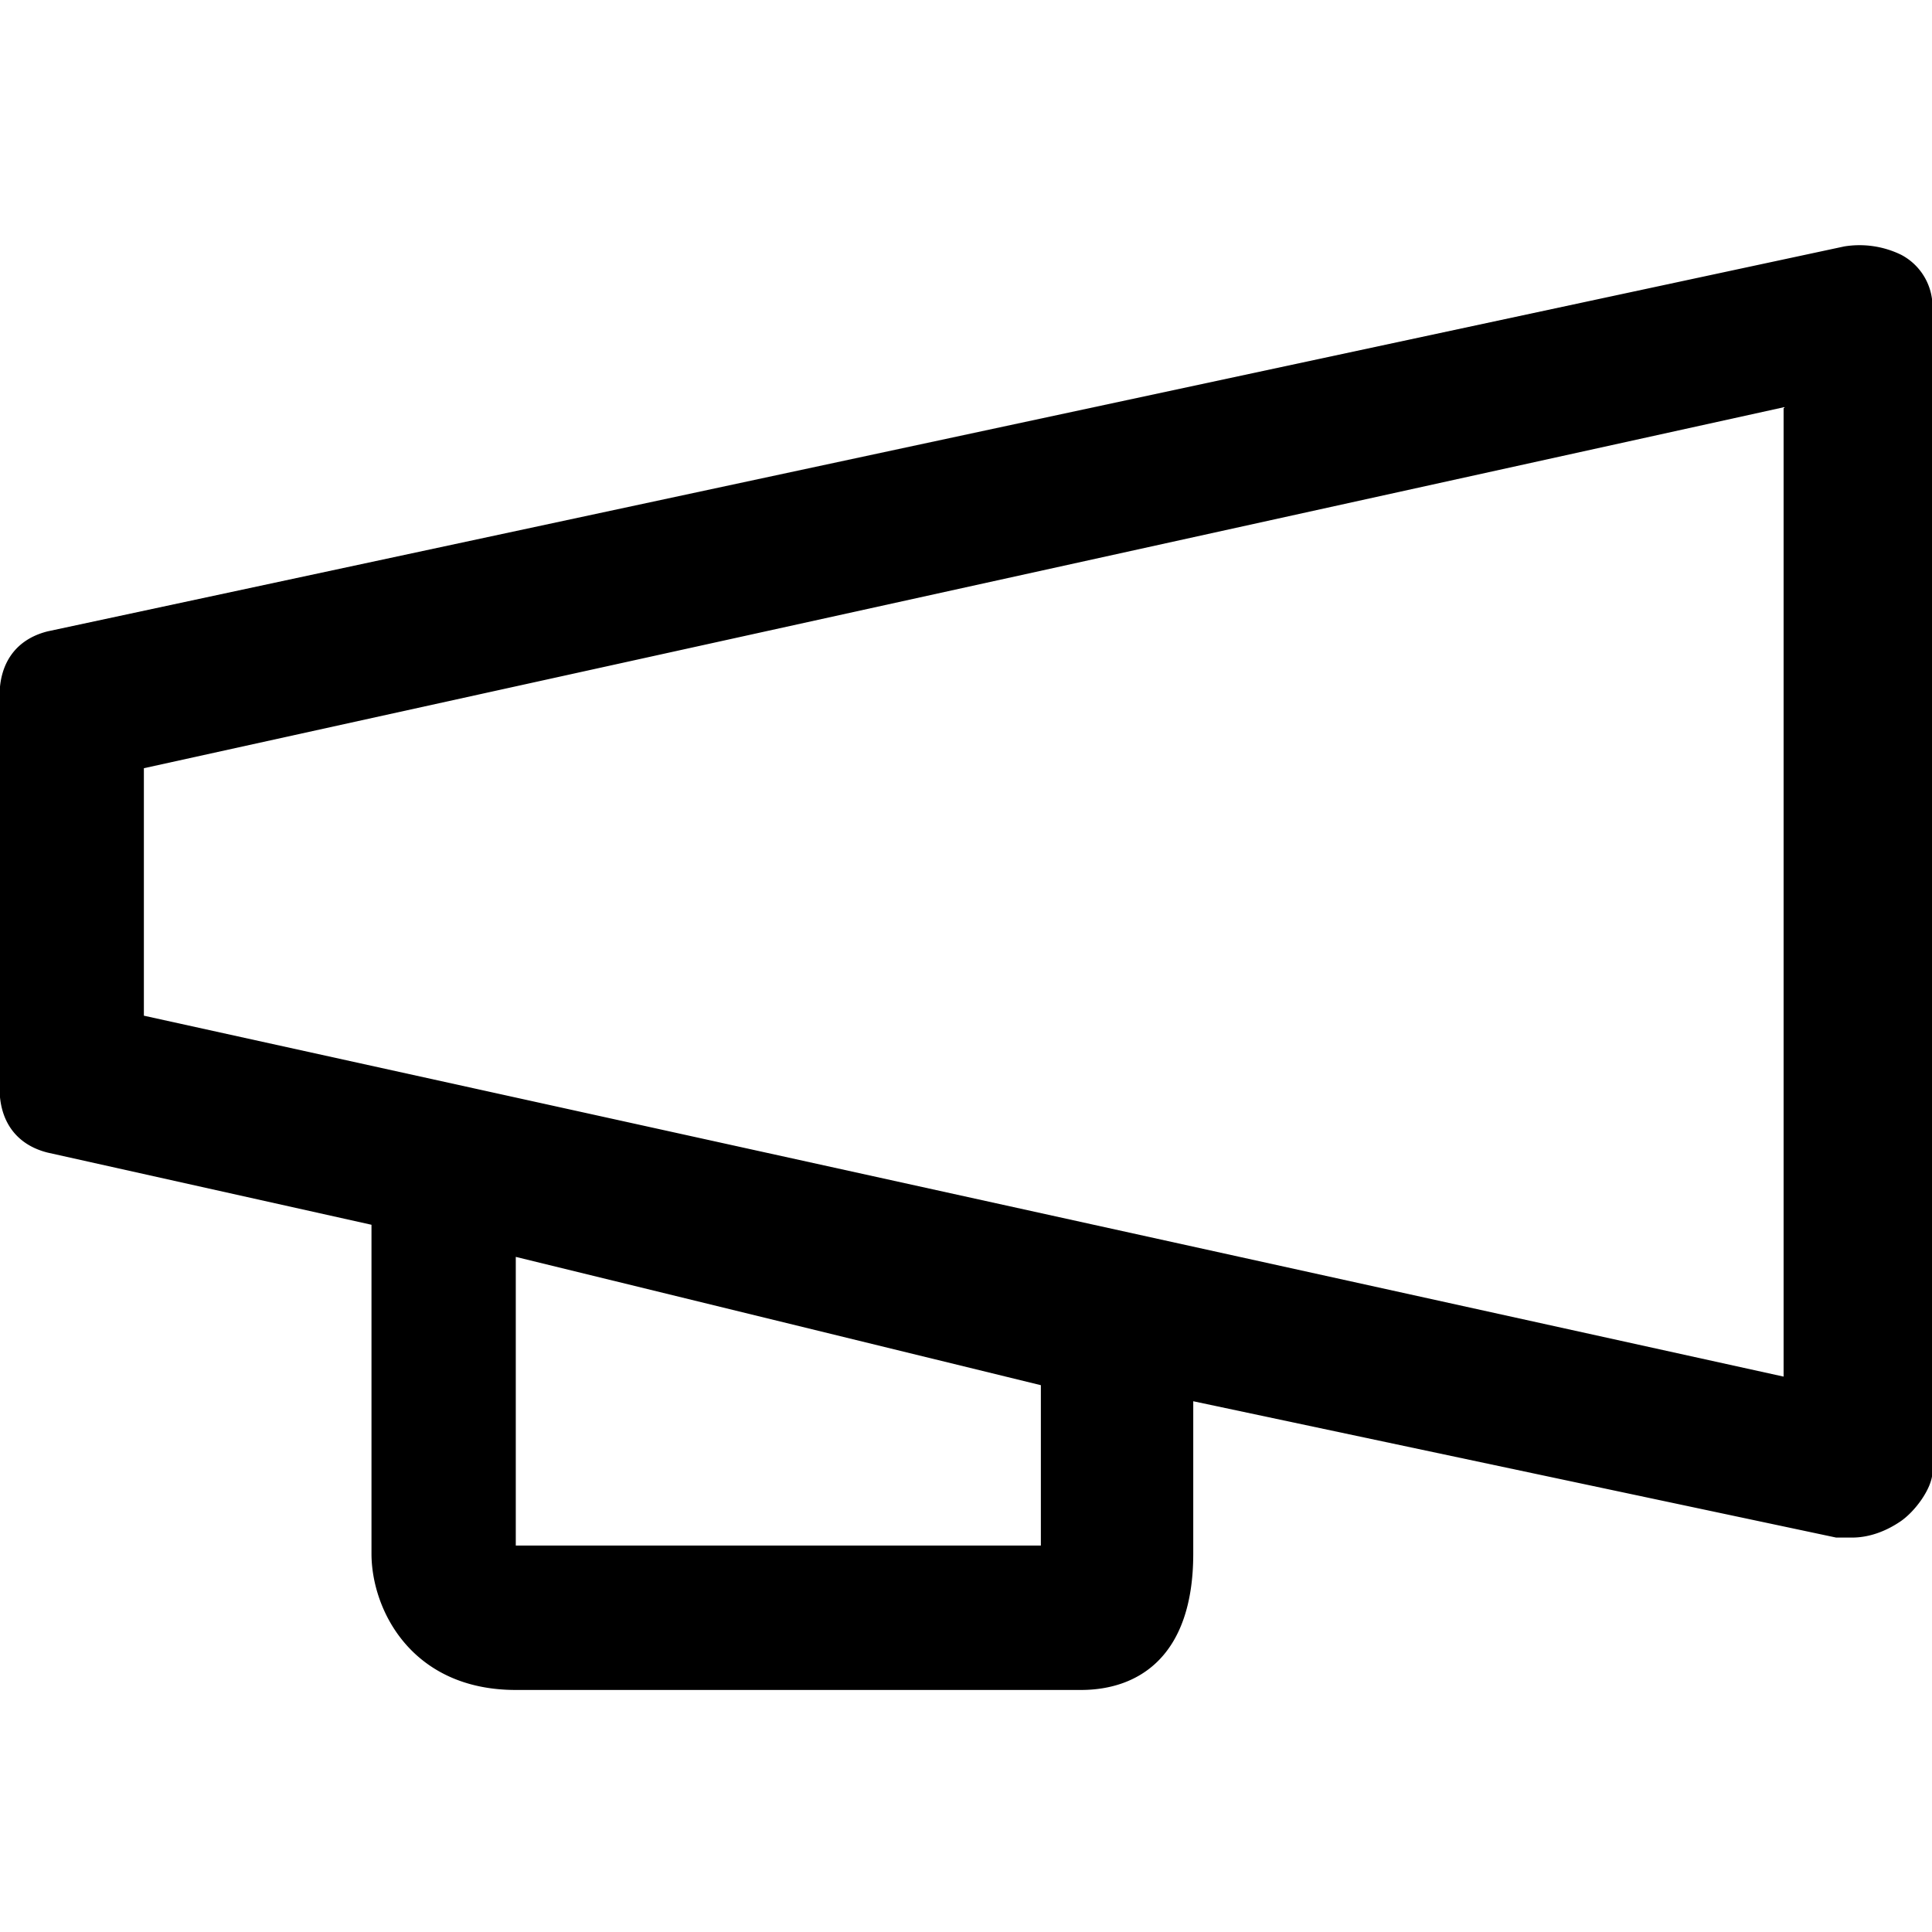<svg xmlns="http://www.w3.org/2000/svg" viewBox="0 0 32 32"><path d="M31.491 4.221a1.574 1.574 0 0 0-.946-.139L.79 10.457c-.532.133-.797.532-.797 1.063v6.508c0 .531.266.93.797 1.063l5.363 1.195v5.447c0 .93.664 2.258 2.39 2.258h9.361c.93 0 1.86-.531 1.86-2.258v-2.524l10.648 2.258h.266c.266 0 .543-.094.797-.266.246-.166.517-.541.531-.797V5.012a.97.97 0 0 0-.515-.791zM8.543 25.6v-4.782l8.697 2.125v2.656H8.543zm20.999-2.799L2.383 16.823v-4.099l27.159-5.978V22.8z"/></svg>